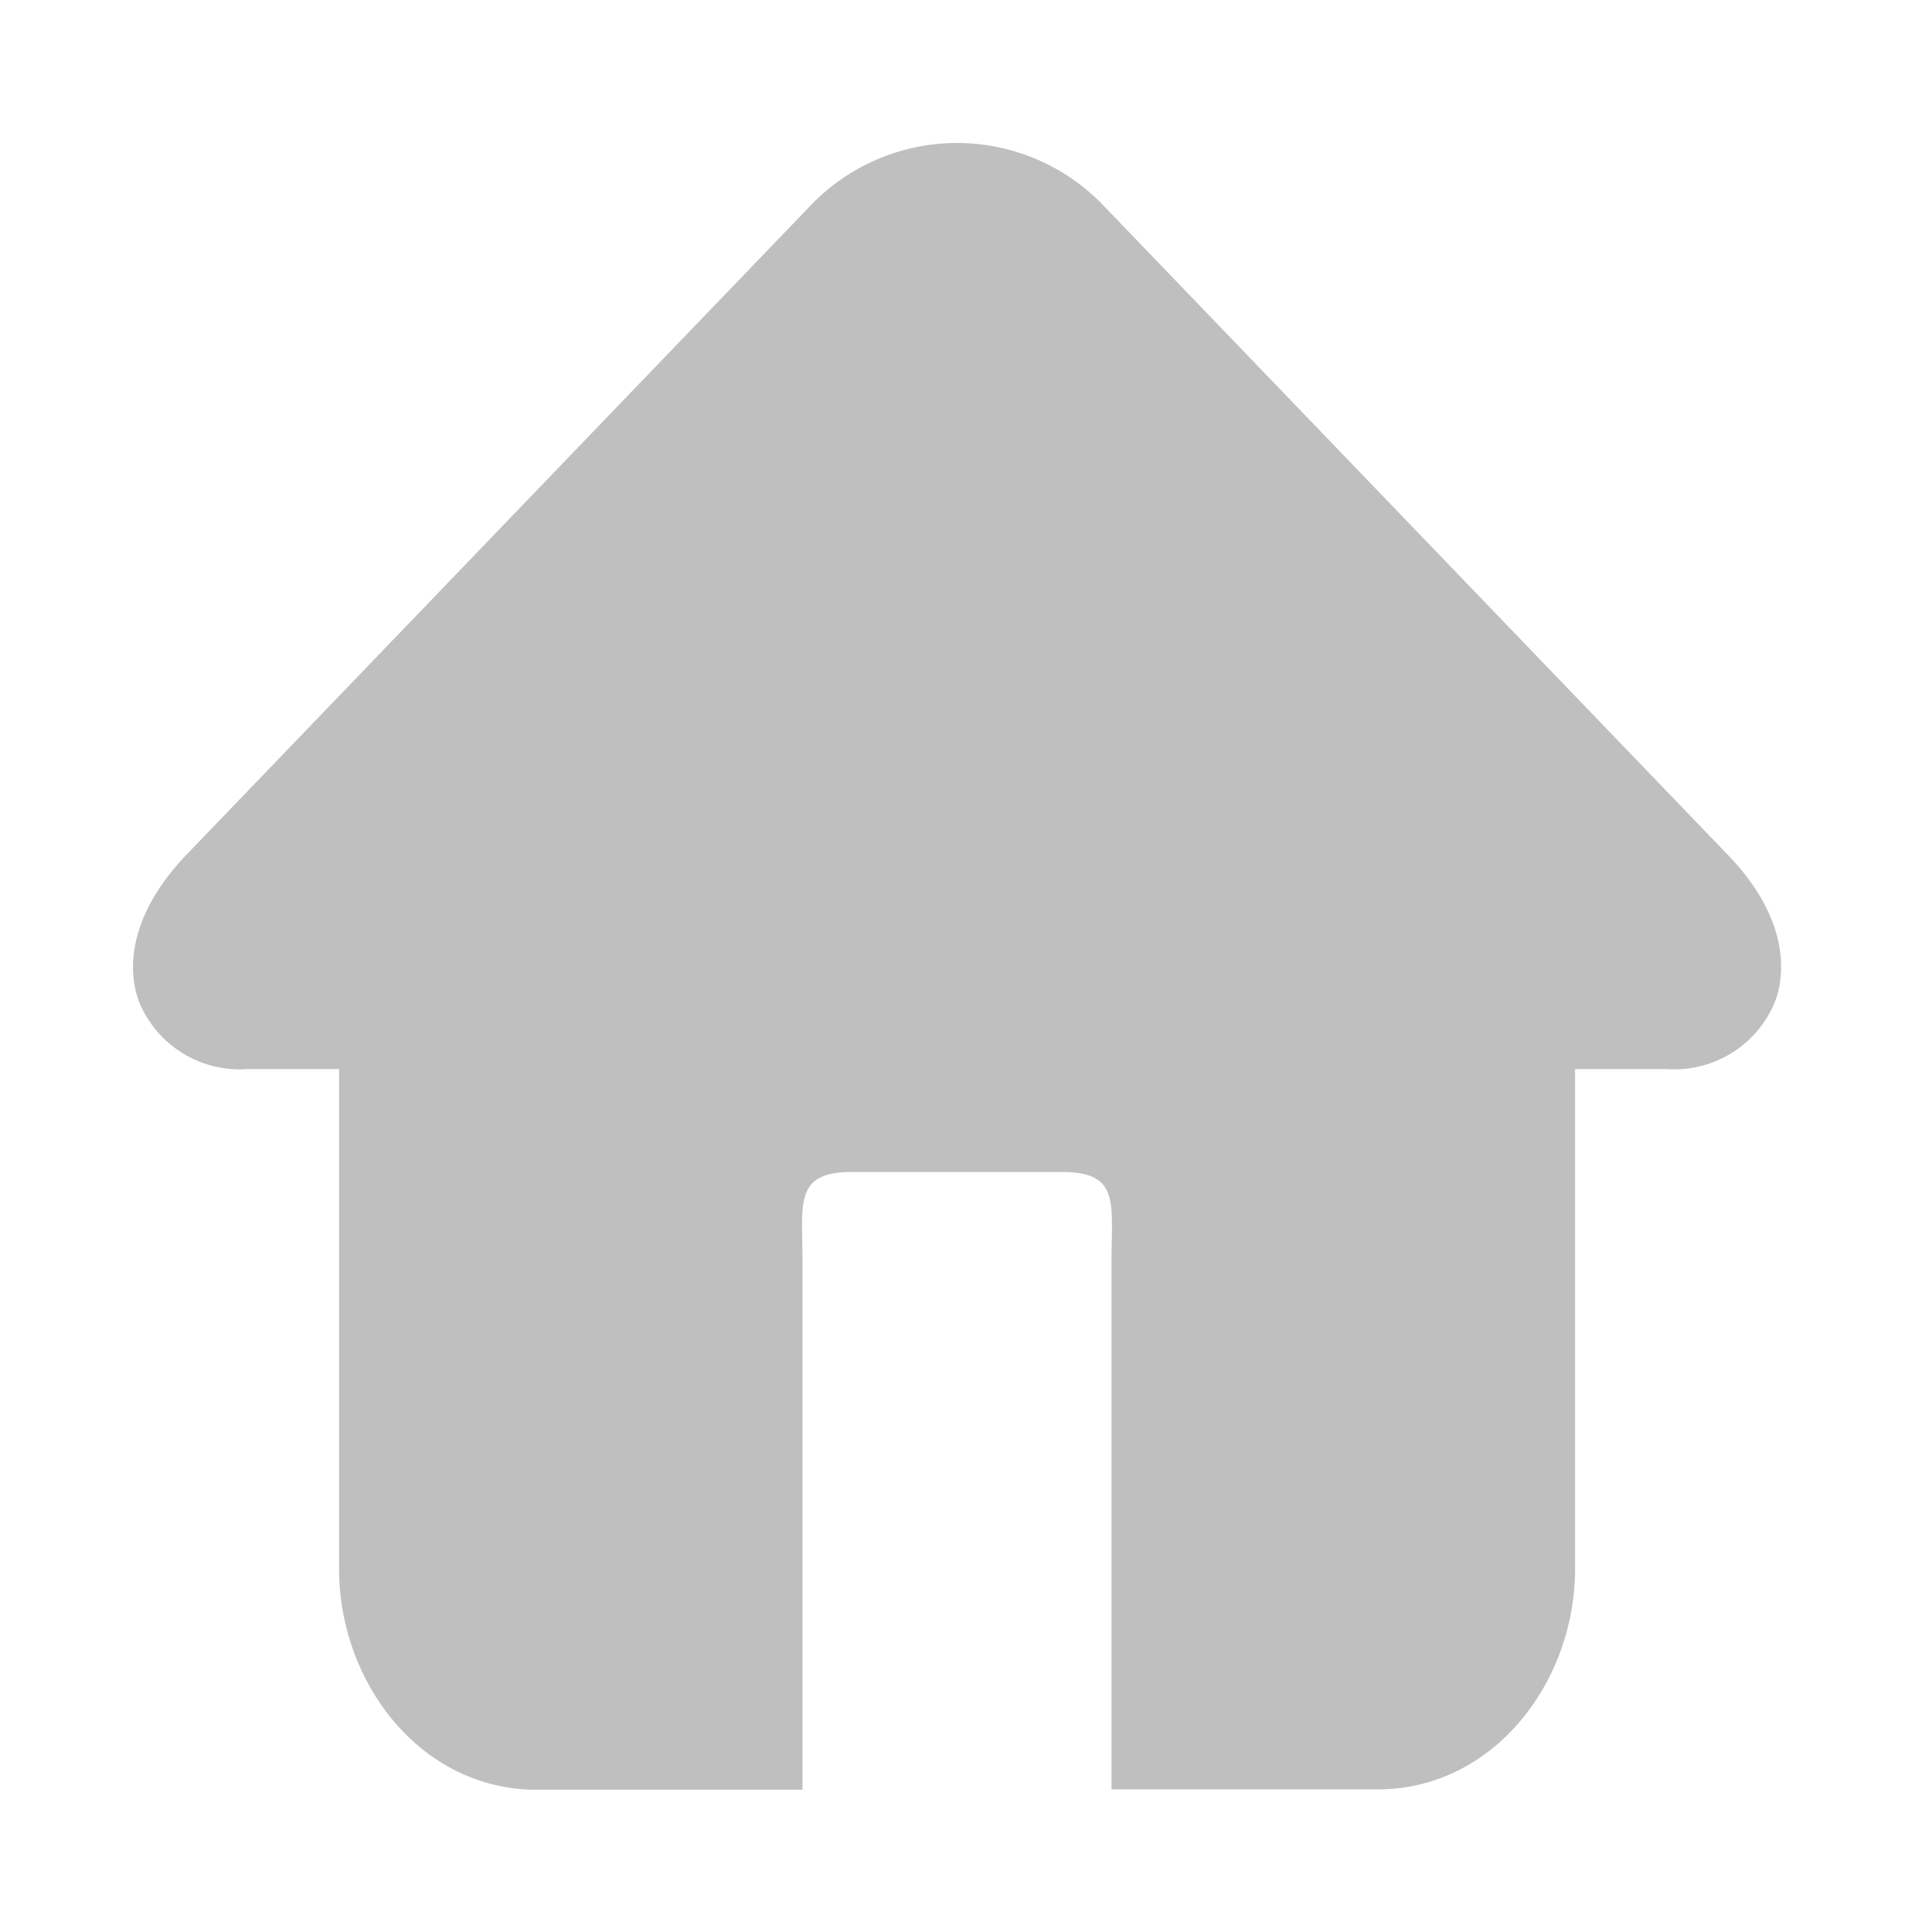 <?xml version="1.0" standalone="no"?><!DOCTYPE svg PUBLIC "-//W3C//DTD SVG 1.1//EN" "http://www.w3.org/Graphics/SVG/1.1/DTD/svg11.dtd"><svg t="1619143934681" class="icon" viewBox="0 0 1024 1024" version="1.1" xmlns="http://www.w3.org/2000/svg" p-id="8994" xmlns:xlink="http://www.w3.org/1999/xlink" width="32" height="32"><defs><style type="text/css"></style></defs><path d="M 916.01 453.32 L 584.81 108.89 a 107.46 107.46 0 0 0 -155.16 0 L 98.54 453.32 c -34.2 36 -29.79 66.33 -24.21 79.11 a 57.6 57.6 0 0 0 56.79 34.2 h 48.6 v 264.96 c 0 60.12 43.2 117 104.67 117 h 140.94 V 667.97 c 0 -30.06 -4.5 -46.8 26.19 -46.8 h 111.42 c 30.78 0 26.19 16.74 26.19 46.8 v 280.44 h 141.03 c 61.38 0 104.67 -56.7 104.67 -117 V 566.63 h 48.51 a 57.6 57.6 0 0 0 56.79 -34.2 c 5.67 -12.78 10.08 -43.56 -24.12 -79.11 Z" fill="#bfbfbf" p-id="8995"></path></svg>